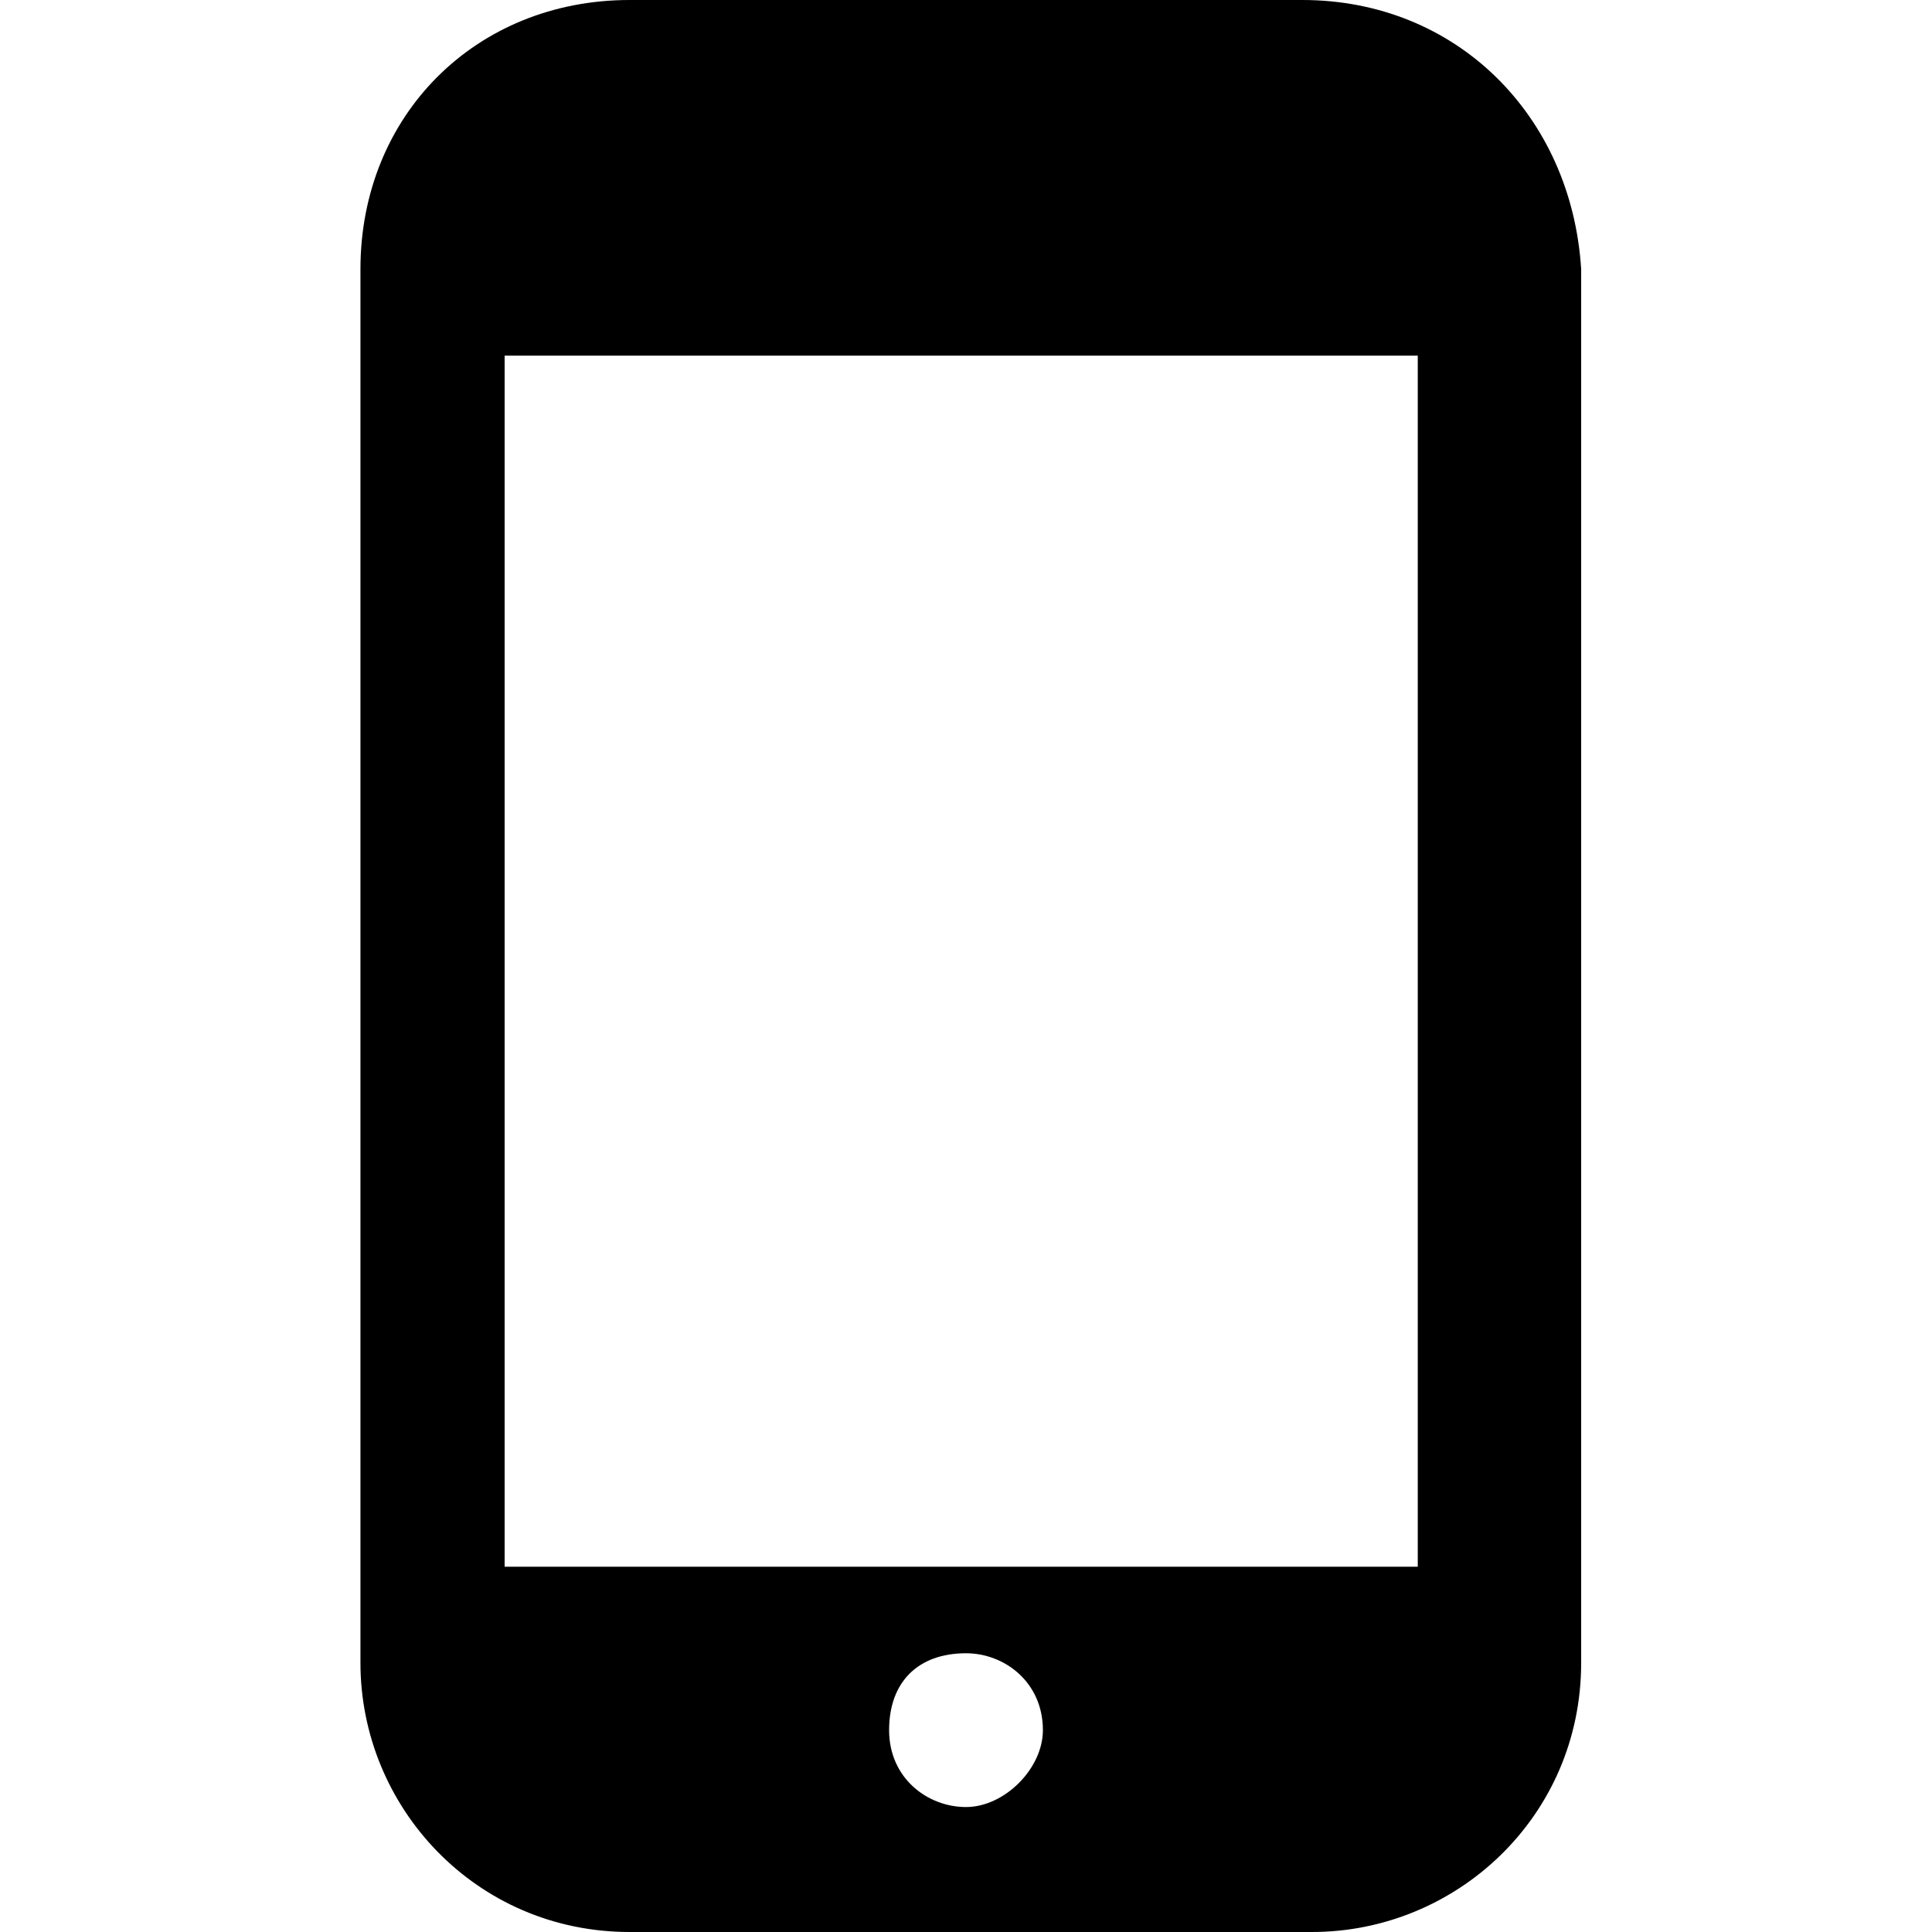 <?xml version="1.0" standalone="no"?><!DOCTYPE svg PUBLIC "-//W3C//DTD SVG 1.1//EN" "http://www.w3.org/Graphics/SVG/1.1/DTD/svg11.dtd"><svg t="1600254926800" class="icon" viewBox="0 0 1024 1024" version="1.1" xmlns="http://www.w3.org/2000/svg" p-id="9276" xmlns:xlink="http://www.w3.org/1999/xlink" width="128" height="128"><defs><style type="text/css"></style></defs><path d="M690.308 0h-356.617C252.179 0 191.045 61.134 191.045 142.647v738.706c0 76.418 61.134 142.647 142.647 142.647h361.711c76.418 0 142.647-61.134 142.647-142.647V142.647C832.955 61.134 771.821 0 690.308 0zM512 957.771c-20.378 0-40.756-15.284-40.756-40.756s15.284-40.756 40.756-40.756c20.378 0 40.756 15.284 40.756 40.756 0 20.378-20.378 40.756-40.756 40.756z m244.537-127.363H267.463V188.498h483.98v641.91z" p-id="9277"></path></svg>